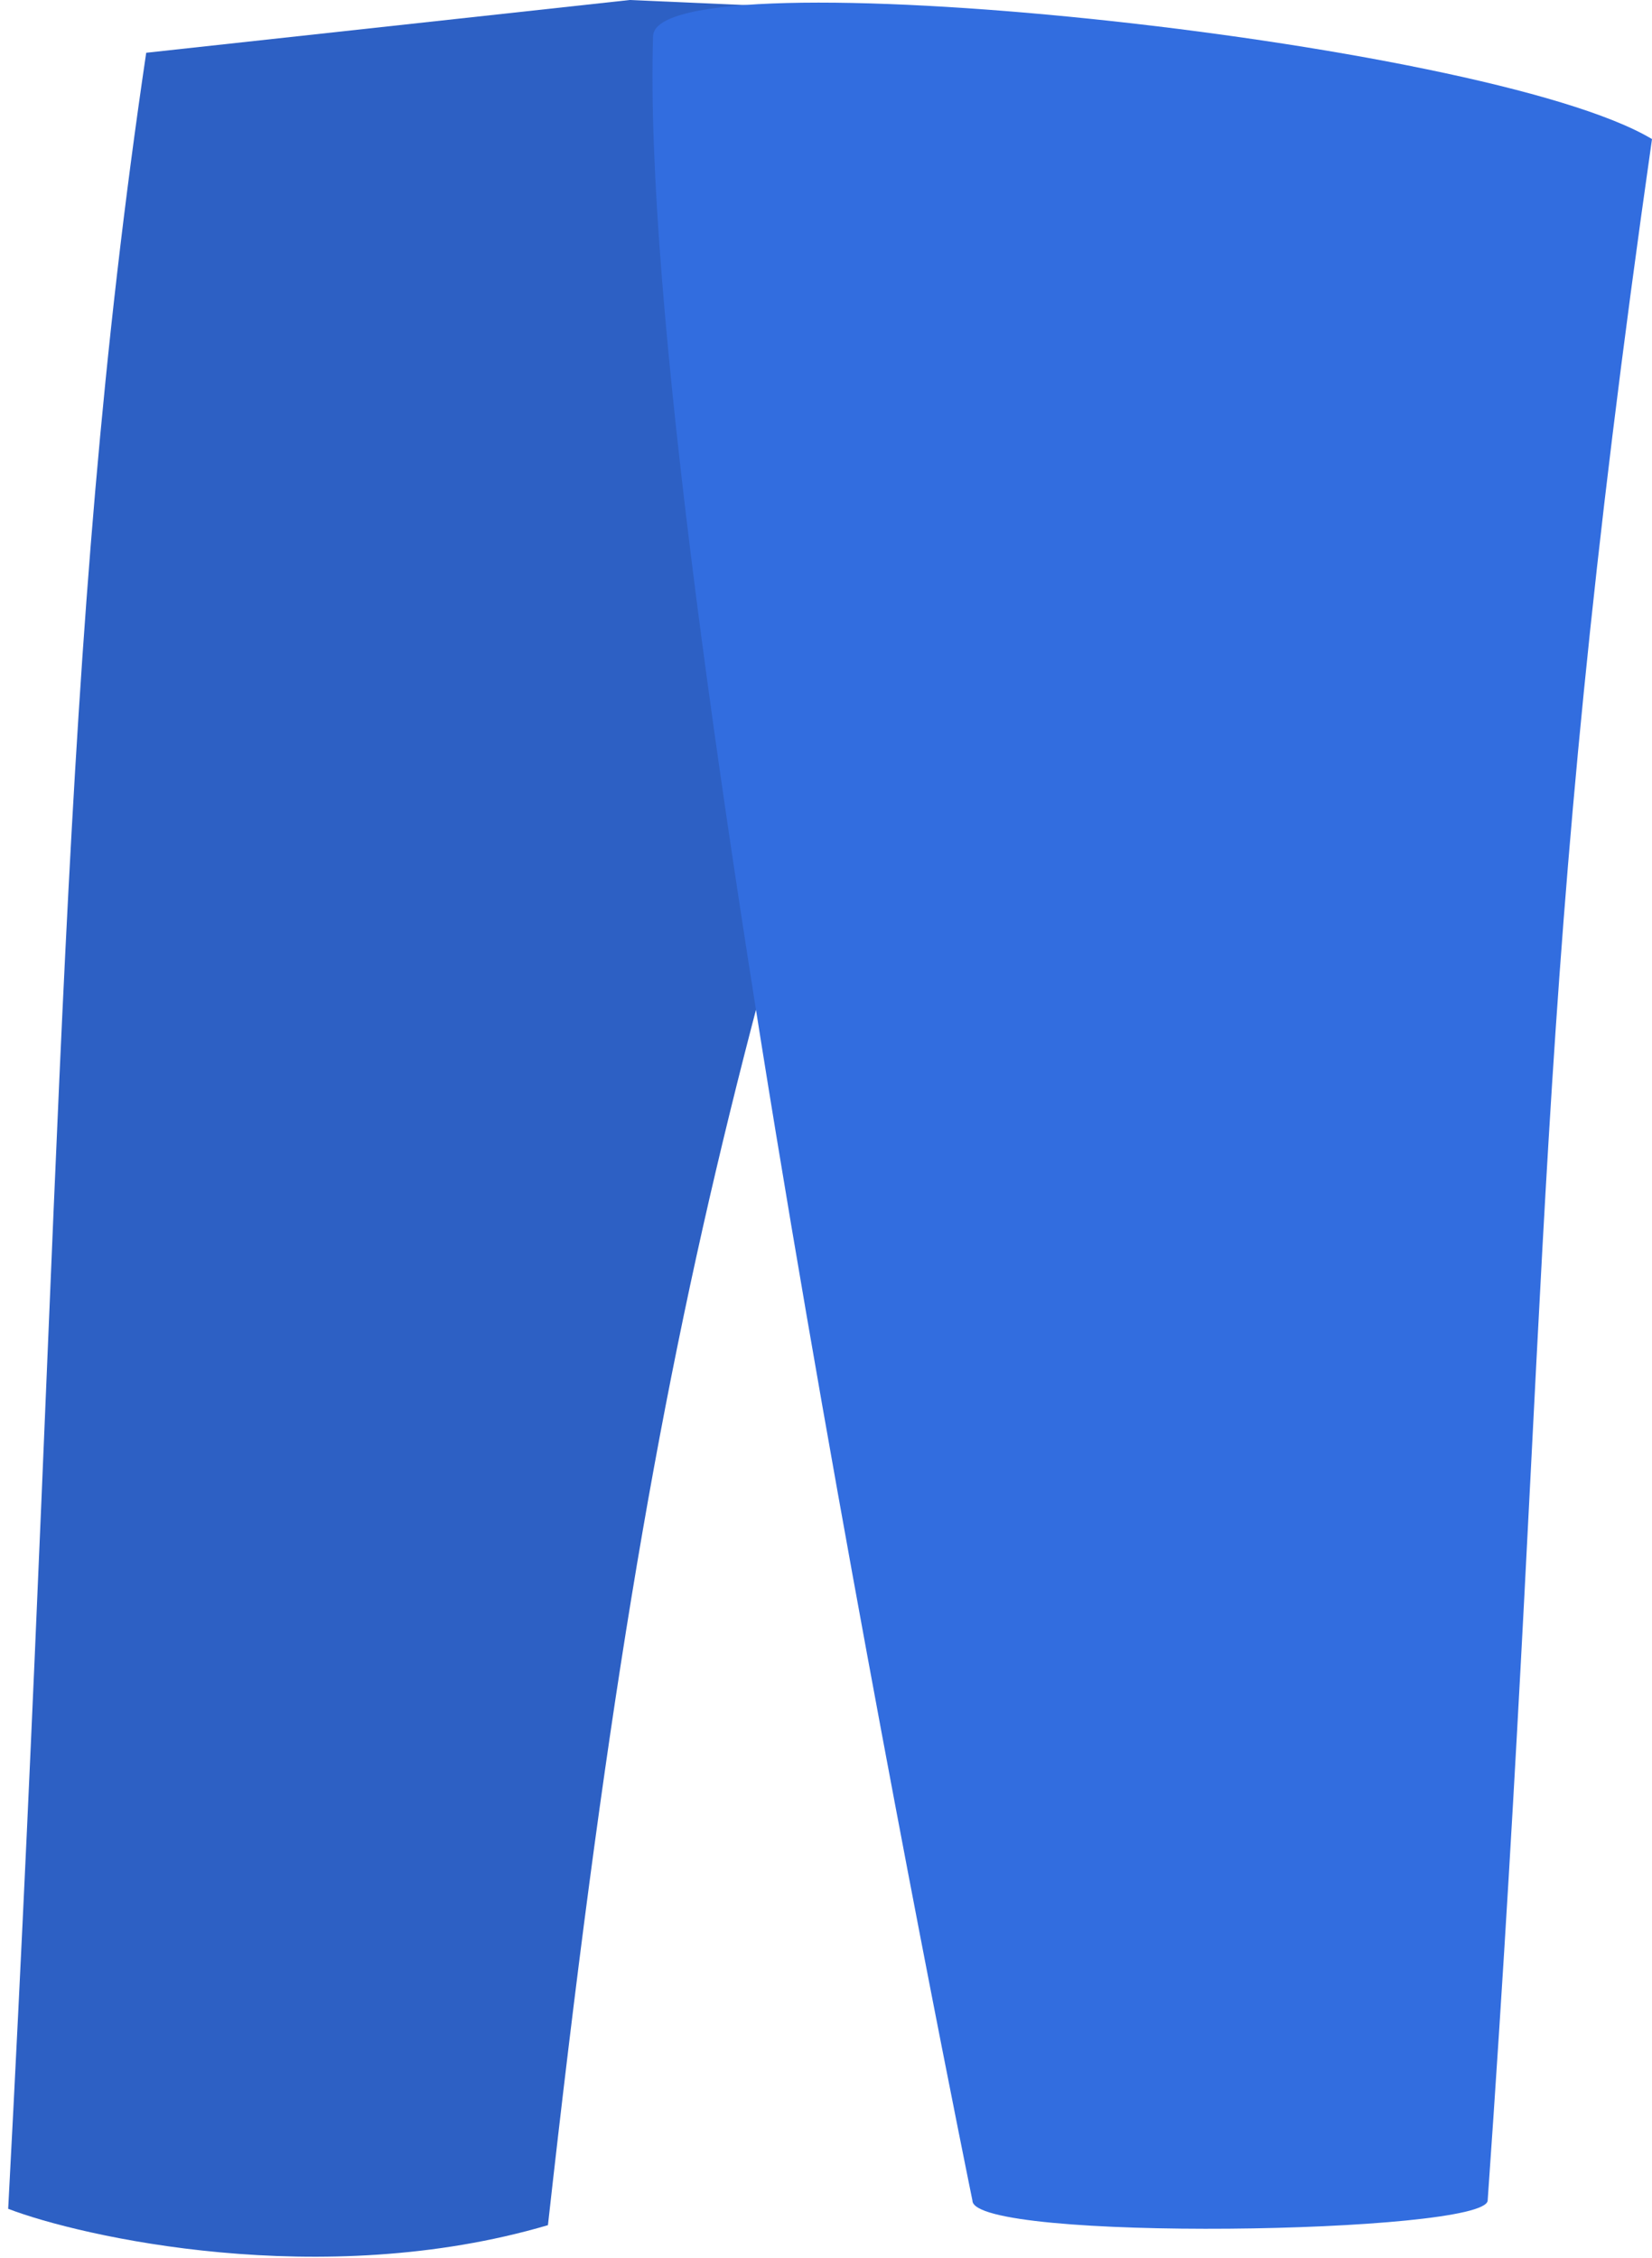 <svg width="101" height="138" viewBox="0 0 101 138" fill="none" xmlns="http://www.w3.org/2000/svg">
<path d="M0.5 135C4 69 3.514 39.848 8.939 3.225L38.5 0L64.382 1.139C46.07 60.549 40.282 75.132 33.5 136C19.665 140.069 4.908 136.695 0.5 135Z" fill="#2D60C4"/>
<path d="M90.953 134.497C95 77 93.5 61 101 8.5C90.828 2.396 40.09 -2.882 39.928 2.205C38.911 34.249 59.453 134.497 59.453 134.497C59.453 137.04 90.81 136.536 90.953 134.497Z" fill="#326DDF"/>
</svg>
